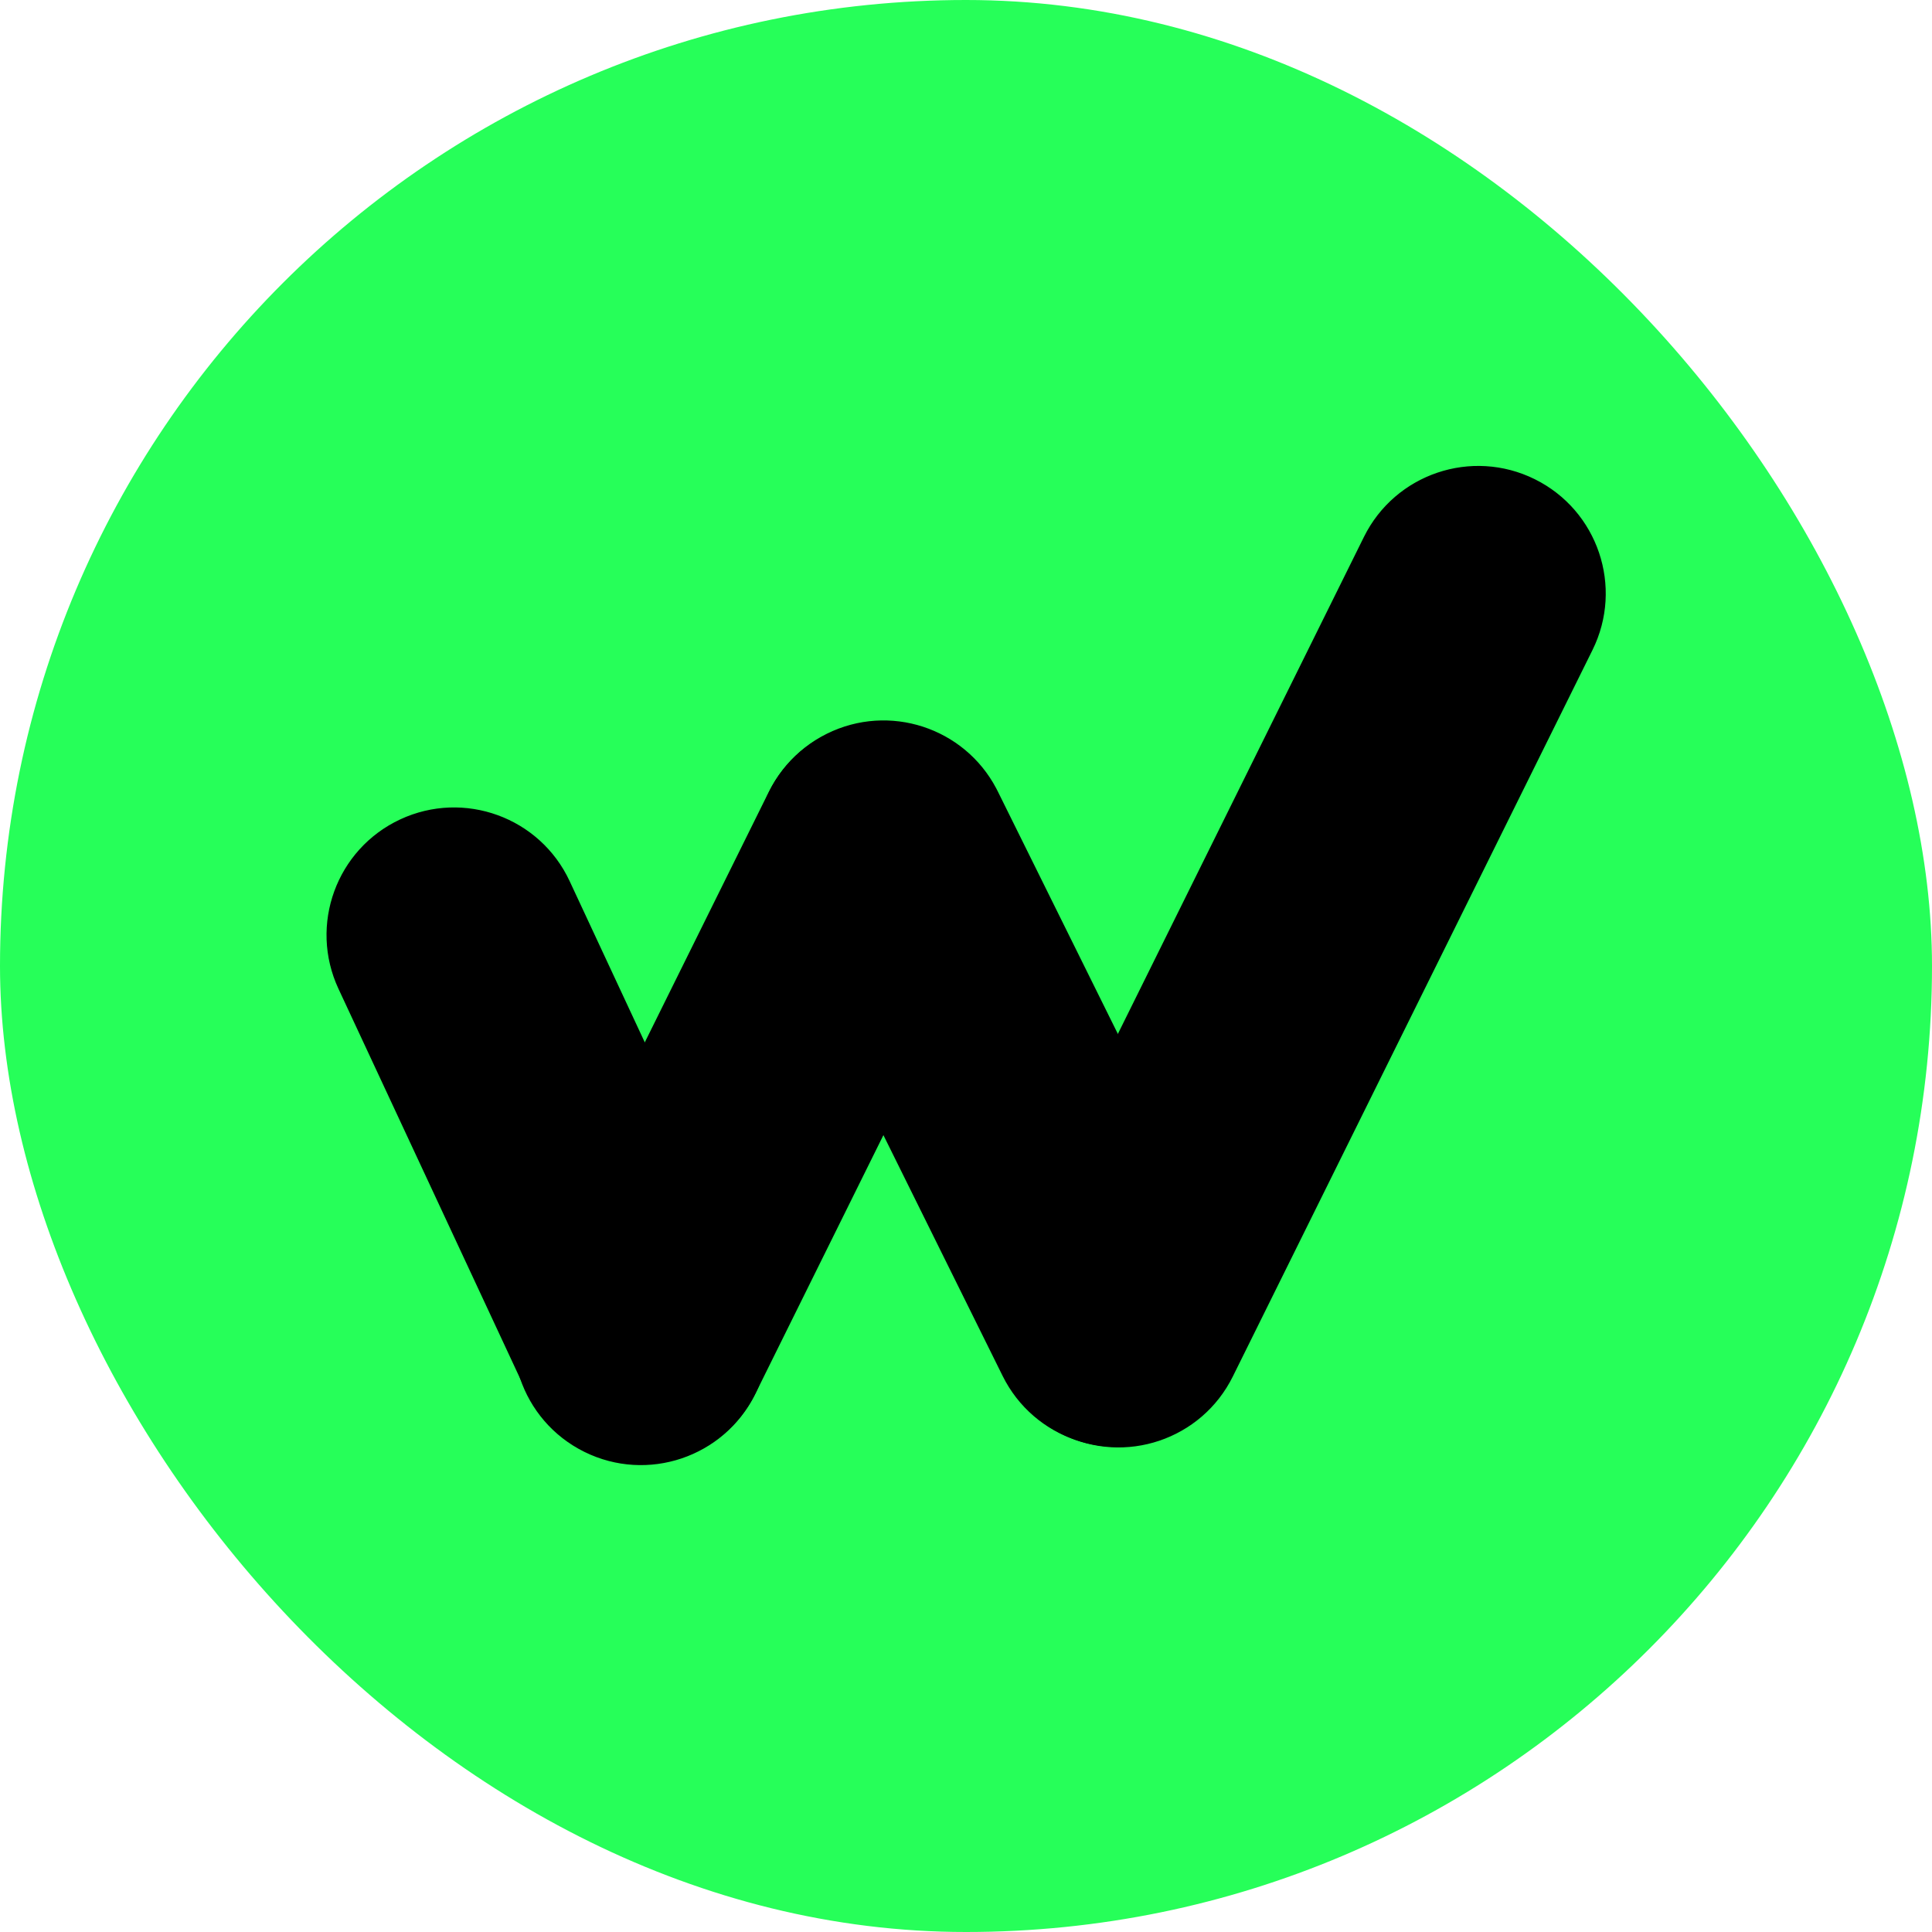 <svg width="224" height="224" viewBox="0 0 224 224" fill="none" xmlns="http://www.w3.org/2000/svg">
<rect width="224" height="224" rx="112" fill="url(#paint0_linear_3_631)"/>
<path d="M46.611 95.457C53.761 92.124 62.259 95.219 65.591 102.369L87.303 148.952C90.635 156.102 87.54 164.6 80.39 167.932C73.24 171.265 64.742 168.17 61.41 161.02L39.698 114.437C36.366 107.287 39.461 98.789 46.611 95.457Z" fill="black" stroke="black"/>
<path d="M67.97 167.882C60.9 164.382 58.006 155.814 61.506 148.744L89.56 92.082C93.06 85.013 101.629 82.12 108.698 85.62C115.767 89.12 118.661 97.688 115.161 104.757L87.107 161.419C83.607 168.489 75.039 171.382 67.97 167.882Z" fill="black" stroke="black"/>
<path d="M96.1 85.514C89.03 89.014 86.136 97.582 89.636 104.652L116.695 159.306C120.196 166.376 128.765 169.269 135.834 165.769C142.903 162.269 145.797 153.7 142.297 146.631L115.237 91.977L115.069 91.649C111.47 84.819 103.059 82.068 96.1 85.514Z" fill="black" stroke="black"/>
<path d="M177.724 56.007C184.794 59.508 187.688 68.076 184.188 75.145L142.488 159.37C138.988 166.44 130.419 169.333 123.349 165.833C116.28 162.332 113.387 153.764 116.887 146.695L158.587 62.47C162.087 55.401 170.655 52.508 177.724 56.007Z" fill="black" stroke="black"/>
<defs>
<linearGradient id="paint0_linear_3_631" x1="12.833" y1="11.667" x2="200.667" y2="219.333" gradientUnits="userSpaceOnUse">
<stop stop-color="#26FF59"/>
</linearGradient>
</defs>
</svg>
